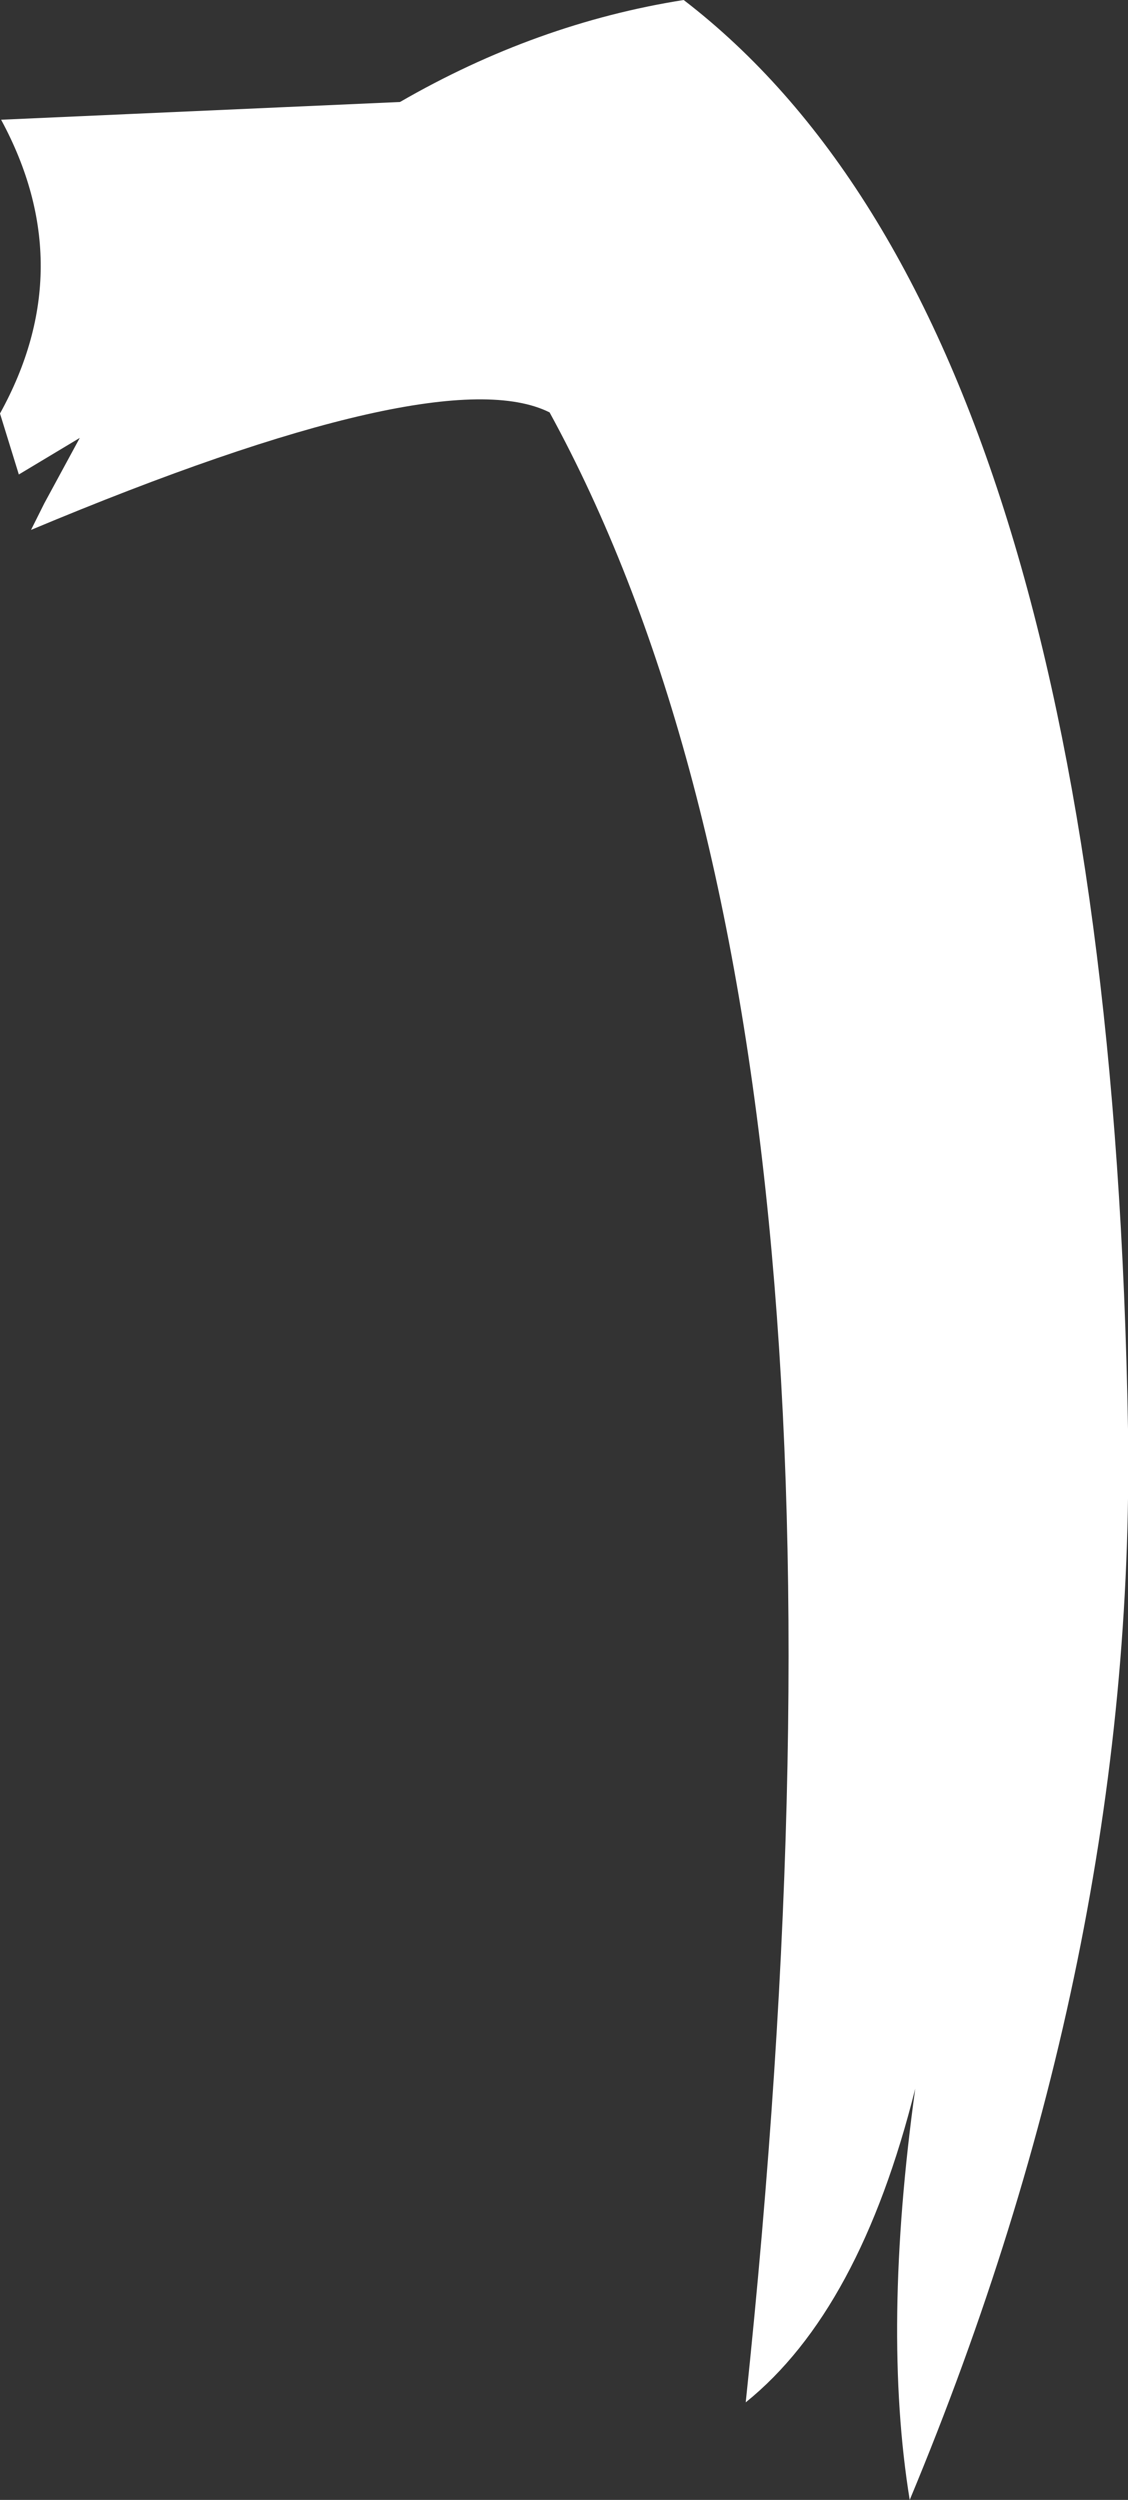 <?xml version="1.0" encoding="UTF-8" standalone="no"?>
<svg xmlns:xlink="http://www.w3.org/1999/xlink" height="112.75px" width="50.9px" xmlns="http://www.w3.org/2000/svg">
  <rect width="100%" height="100%" fill="#333333" stroke="none"/>
  <g transform="matrix(1.0, 0.0, 0.0, 1.0, 25.9, 56.5)">
    <path d="M-25.9 -37.85 Q-22.25 -44.45 -25.85 -51.1 L-7.85 -51.9 Q-1.7 -55.45 4.95 -56.5 24.15 -41.75 25.0 7.95 25.35 31.8 15.15 56.25 13.9 48.55 15.4 37.7 12.9 47.7 7.75 51.85 14.25 -9.85 -1.1 -37.9 -6.0 -40.35 -24.5 -32.6 L-23.9 -33.8 -22.3 -36.75 -25.05 -35.1 -25.9 -37.85" fill="#ffffff" fill-rule="evenodd" stroke="none"/>
  </g>
</svg>
